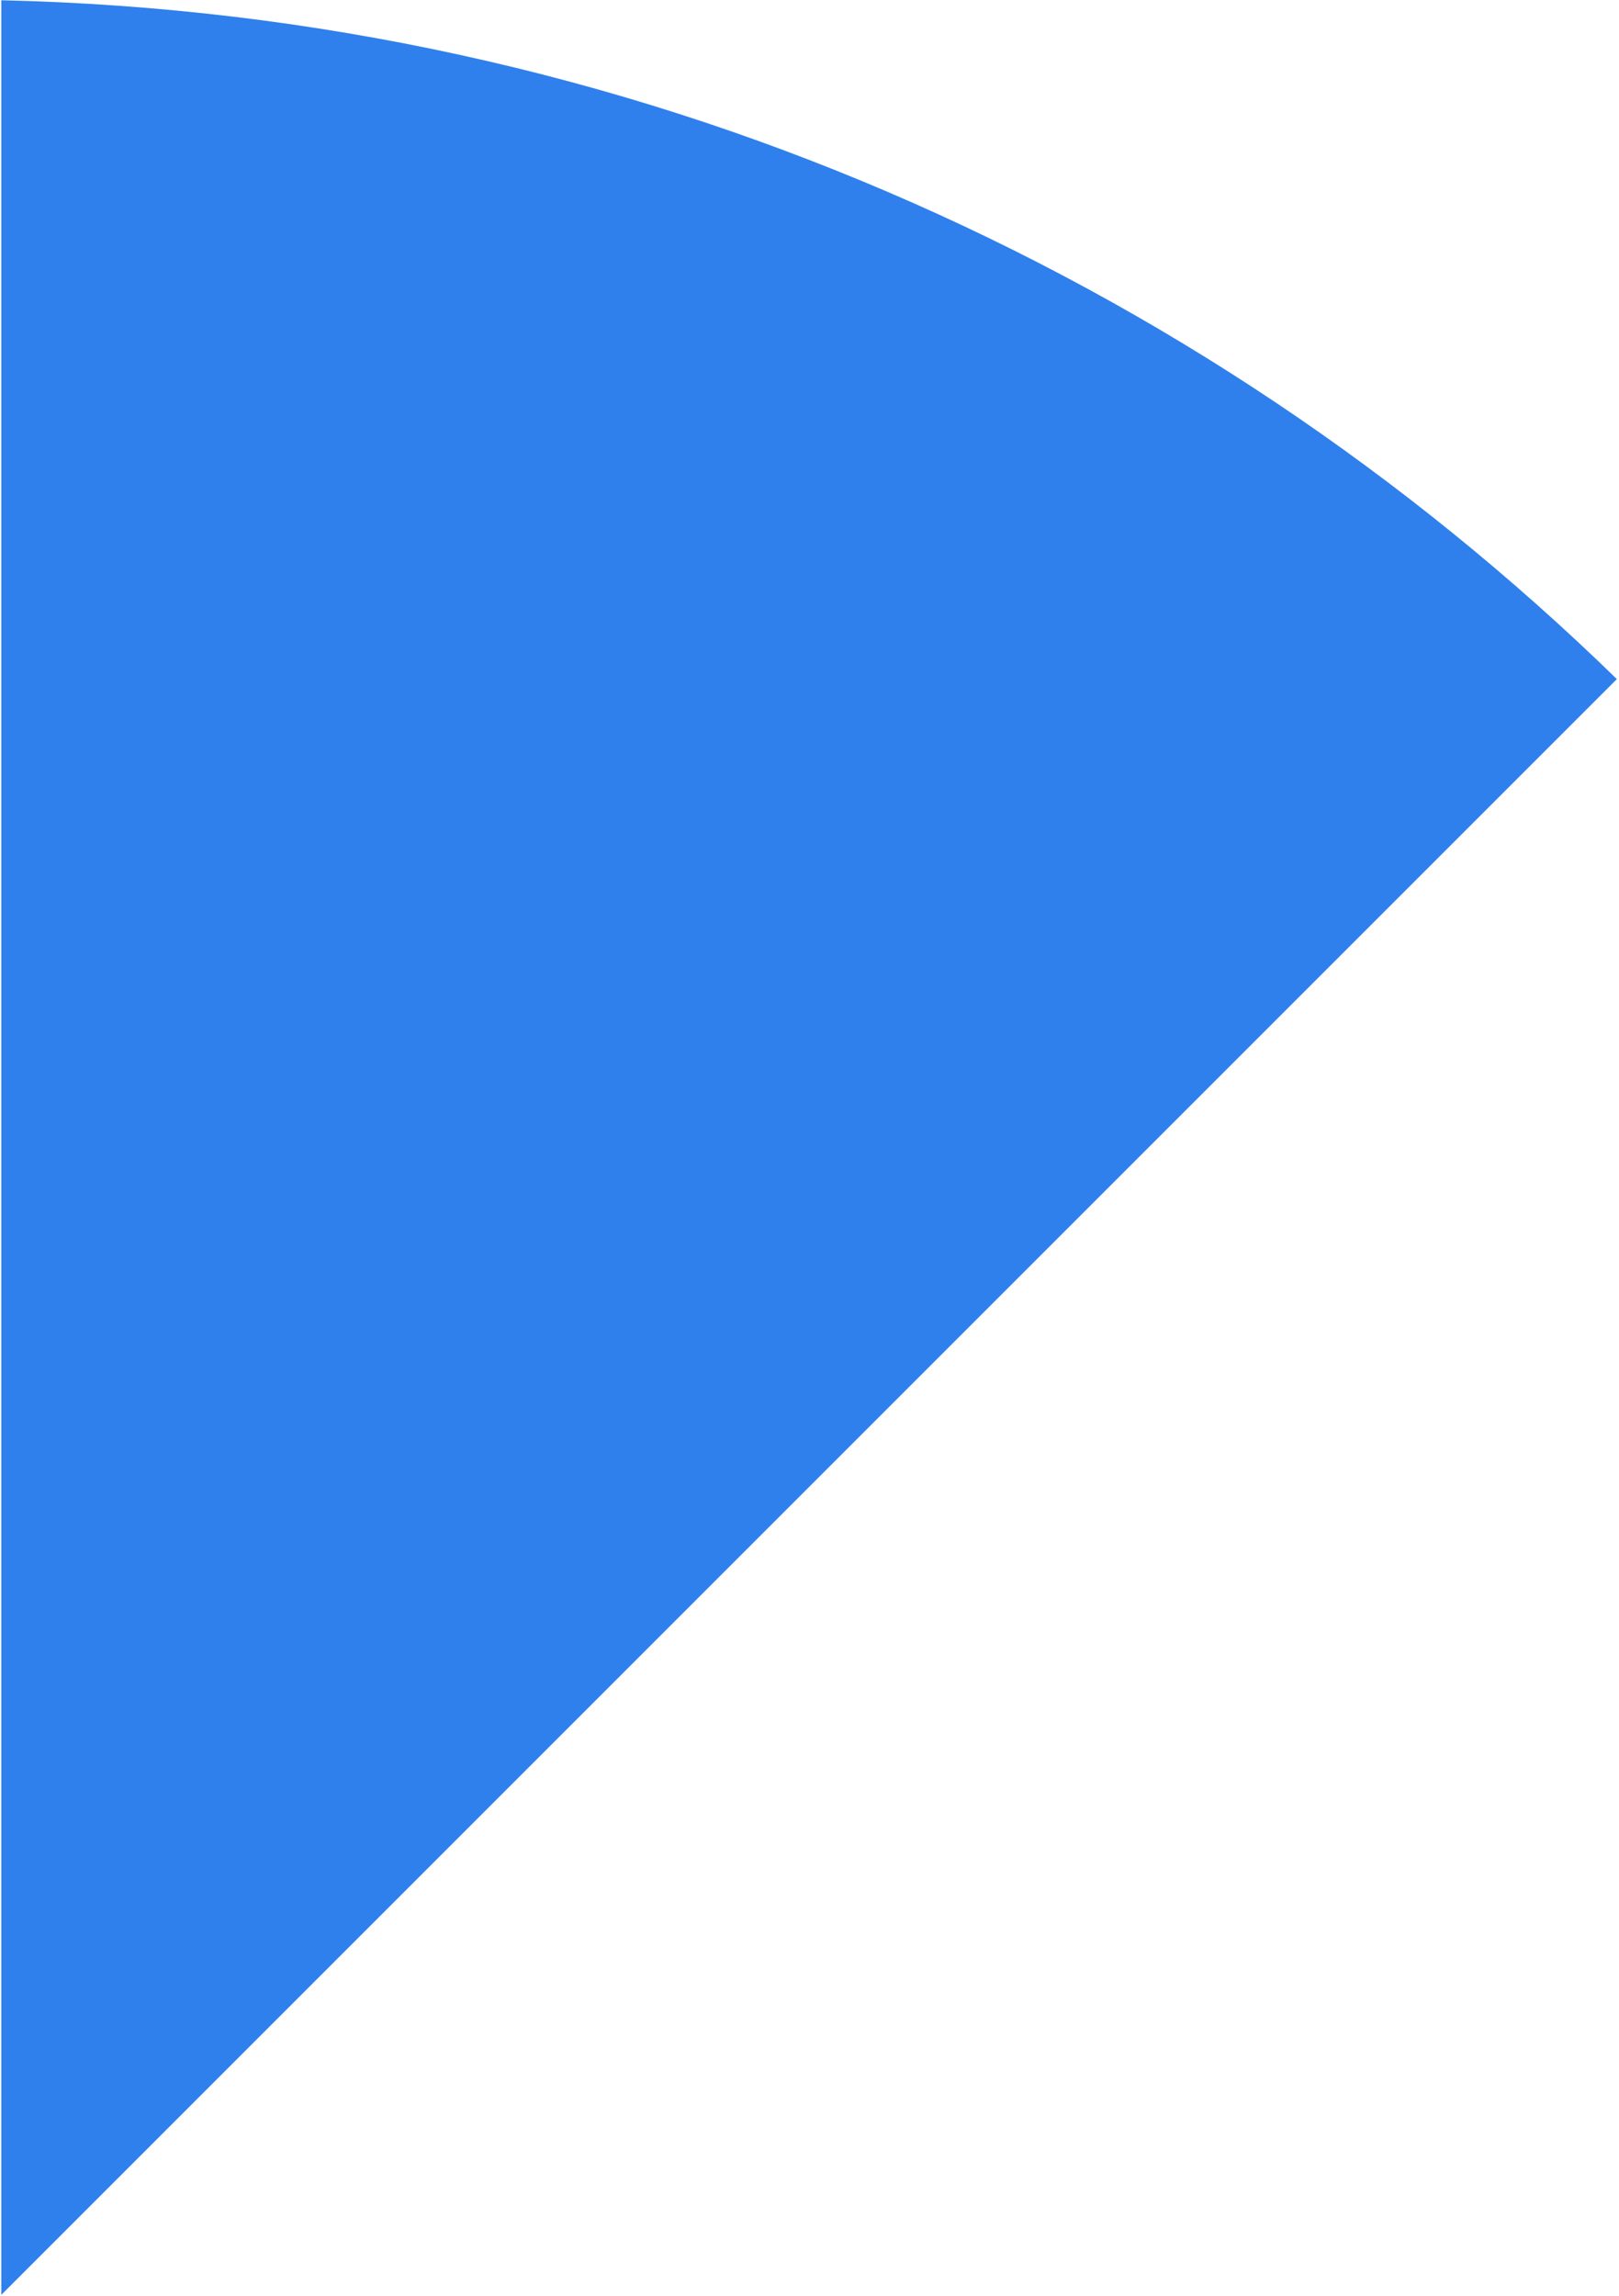 <svg width="256" height="363" viewBox="0 0 256 363" fill="none" xmlns="http://www.w3.org/2000/svg">
<path d="M255.663 107.369C189.392 42.778 99.523 2.283 0.21 0.04V362.823L255.663 107.369Z" fill="#2F80ED"/>
</svg>
